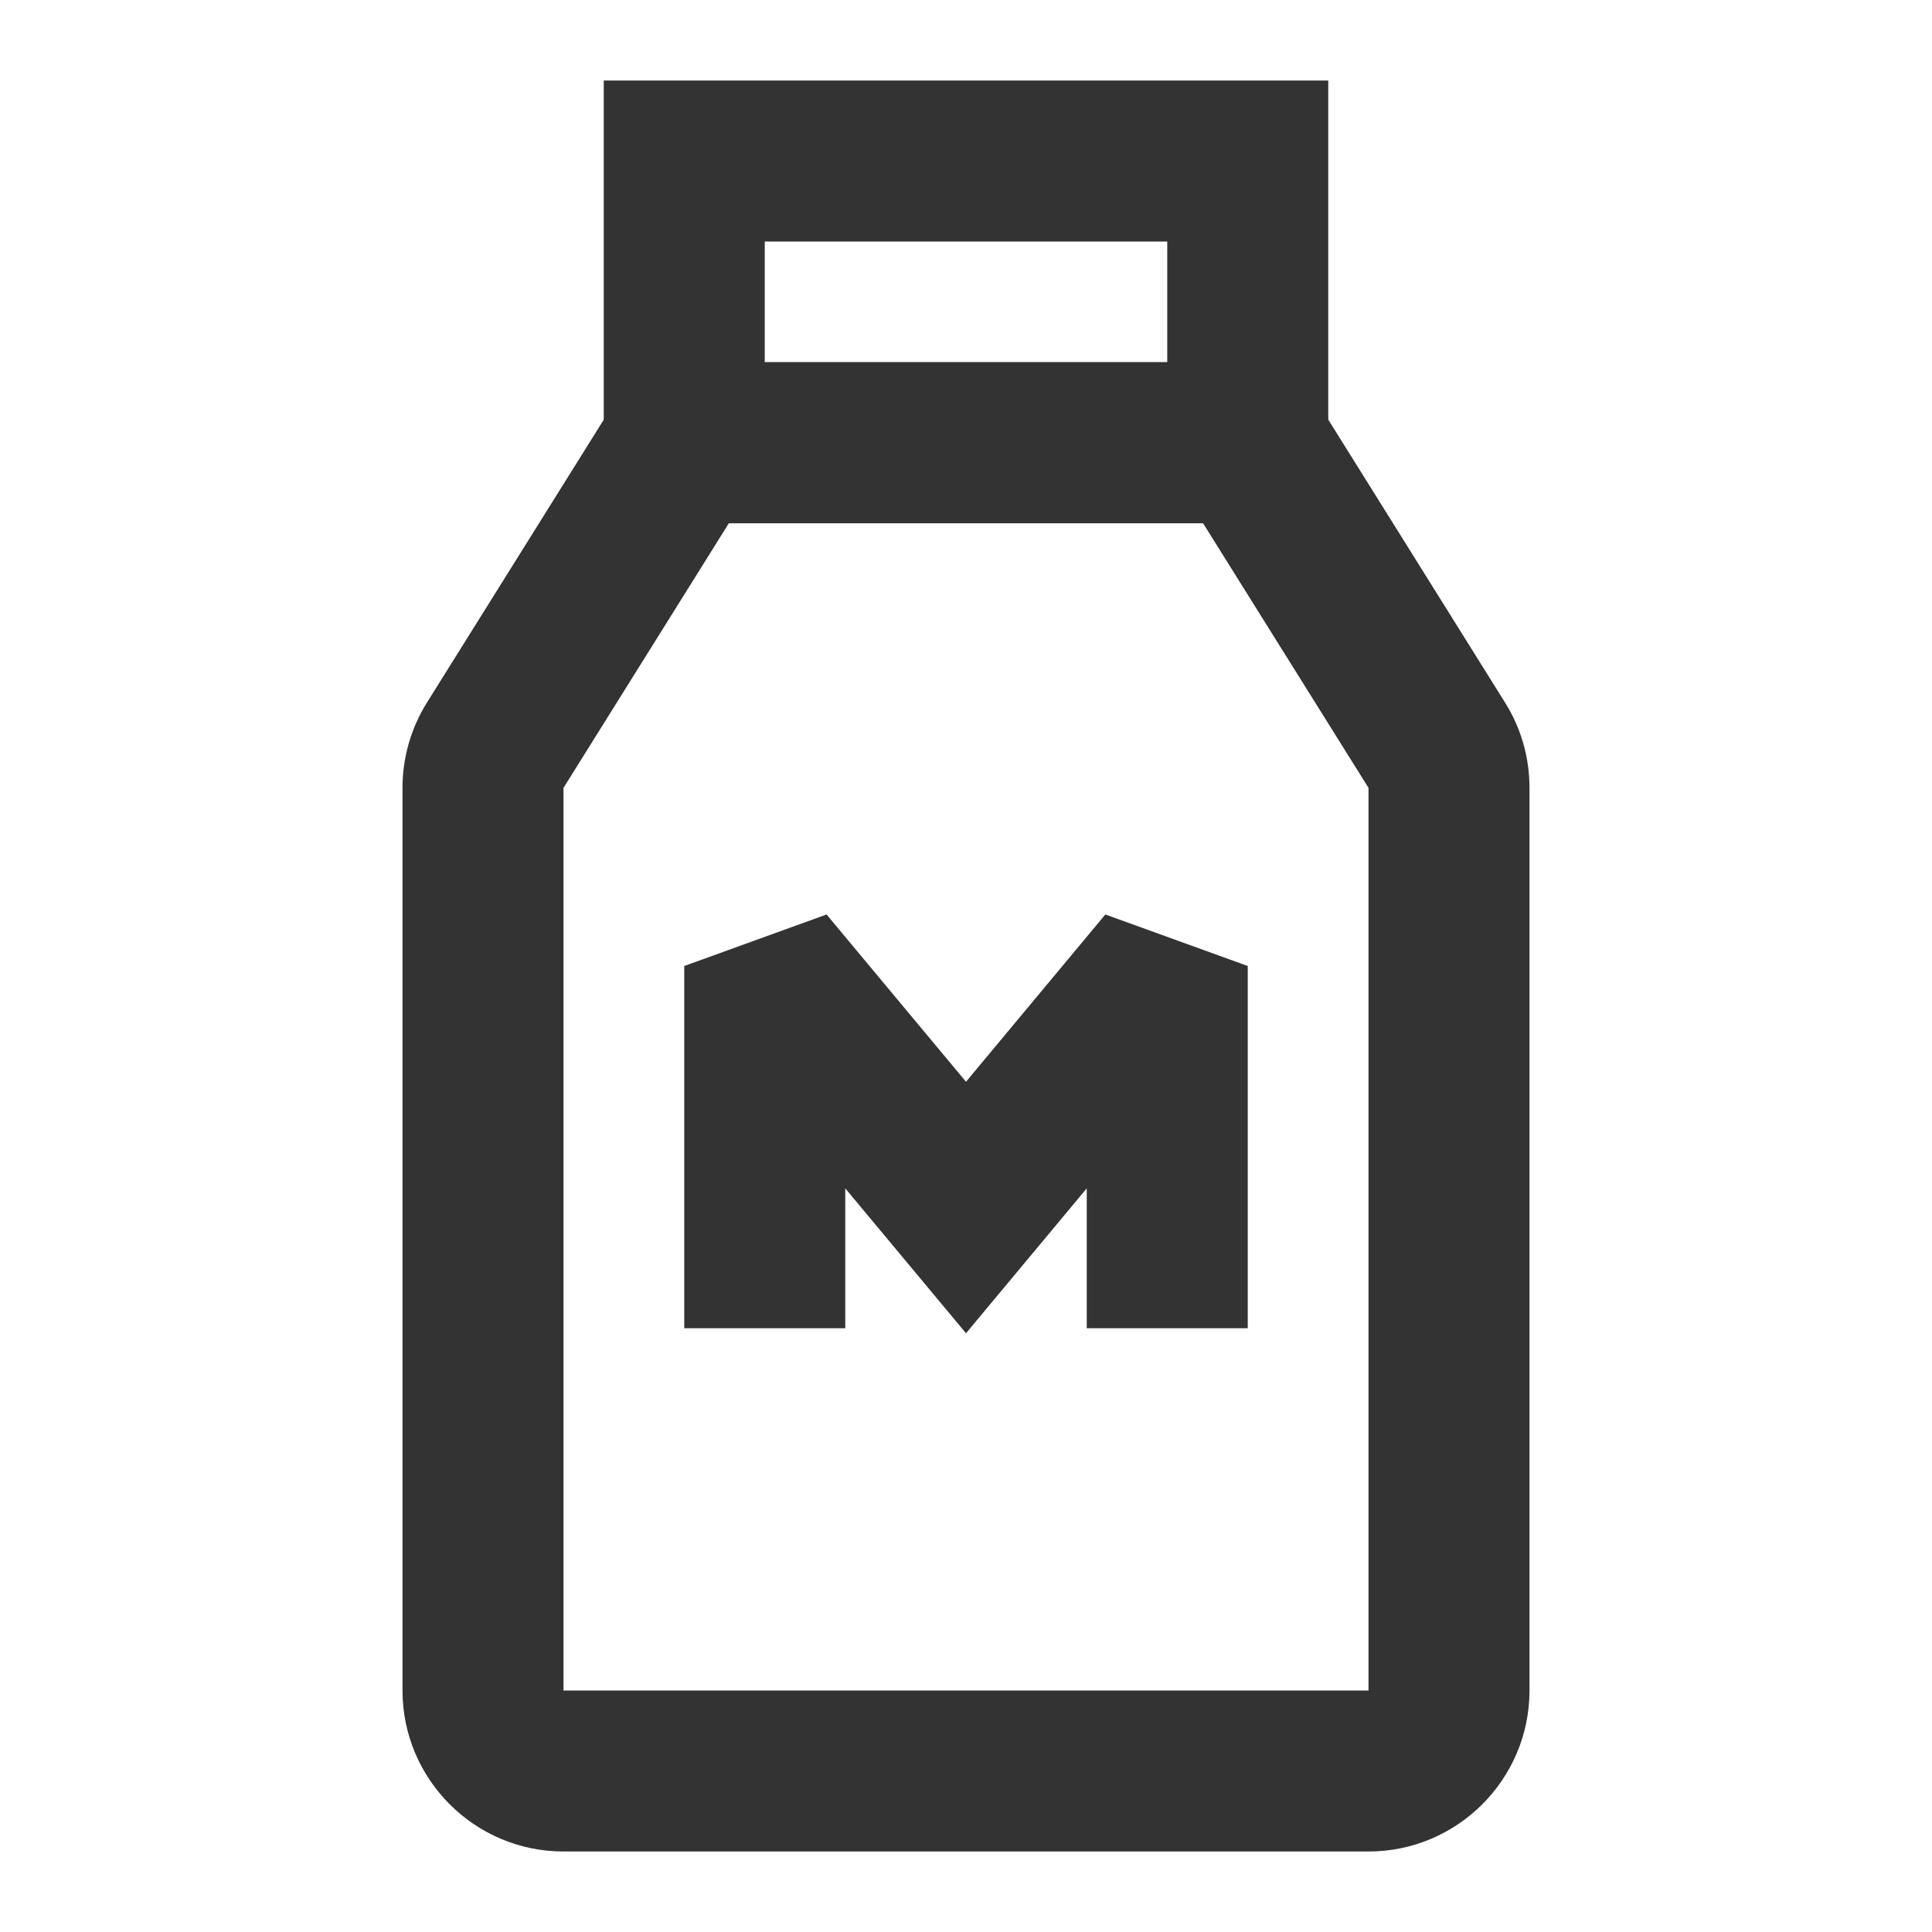 <?xml version="1.0" encoding="iso-8859-1"?>
<svg version="1.1" id="&#x56FE;&#x5C42;_1" xmlns="http://www.w3.org/2000/svg" xmlns:xlink="http://www.w3.org/1999/xlink" x="0px"
	 y="0px" viewBox="0 0 24 24" style="enable-background:new 0 0 24 24;" xml:space="preserve">
<path style="fill:#333333;" d="M17,23H7c-1.103,0-2-0.897-2-2V9.787c0-0.375,0.105-0.741,0.304-1.06L7.946,4.5h8.109l2.641,4.227
	C18.895,9.043,19,9.411,19,9.787V21C19,22.103,18.103,23,17,23z M7,9.787V21h10V9.787L14.945,6.5H9.054L7,9.787z"/>
<polygon style="fill:#333333;" points="12,16.562 10.5,14.762 10.5,16.5 8.5,16.5 8.5,12 10.268,11.36 12,13.438 13.731,11.36 
	15.5,12 15.5,16.5 13.5,16.5 13.5,14.762 "/>
<path style="fill:#333333;" d="M16.5,6.5h-9V1h9V6.5z M9.5,4.5h5V3h-5V4.5z"/>
</svg>






